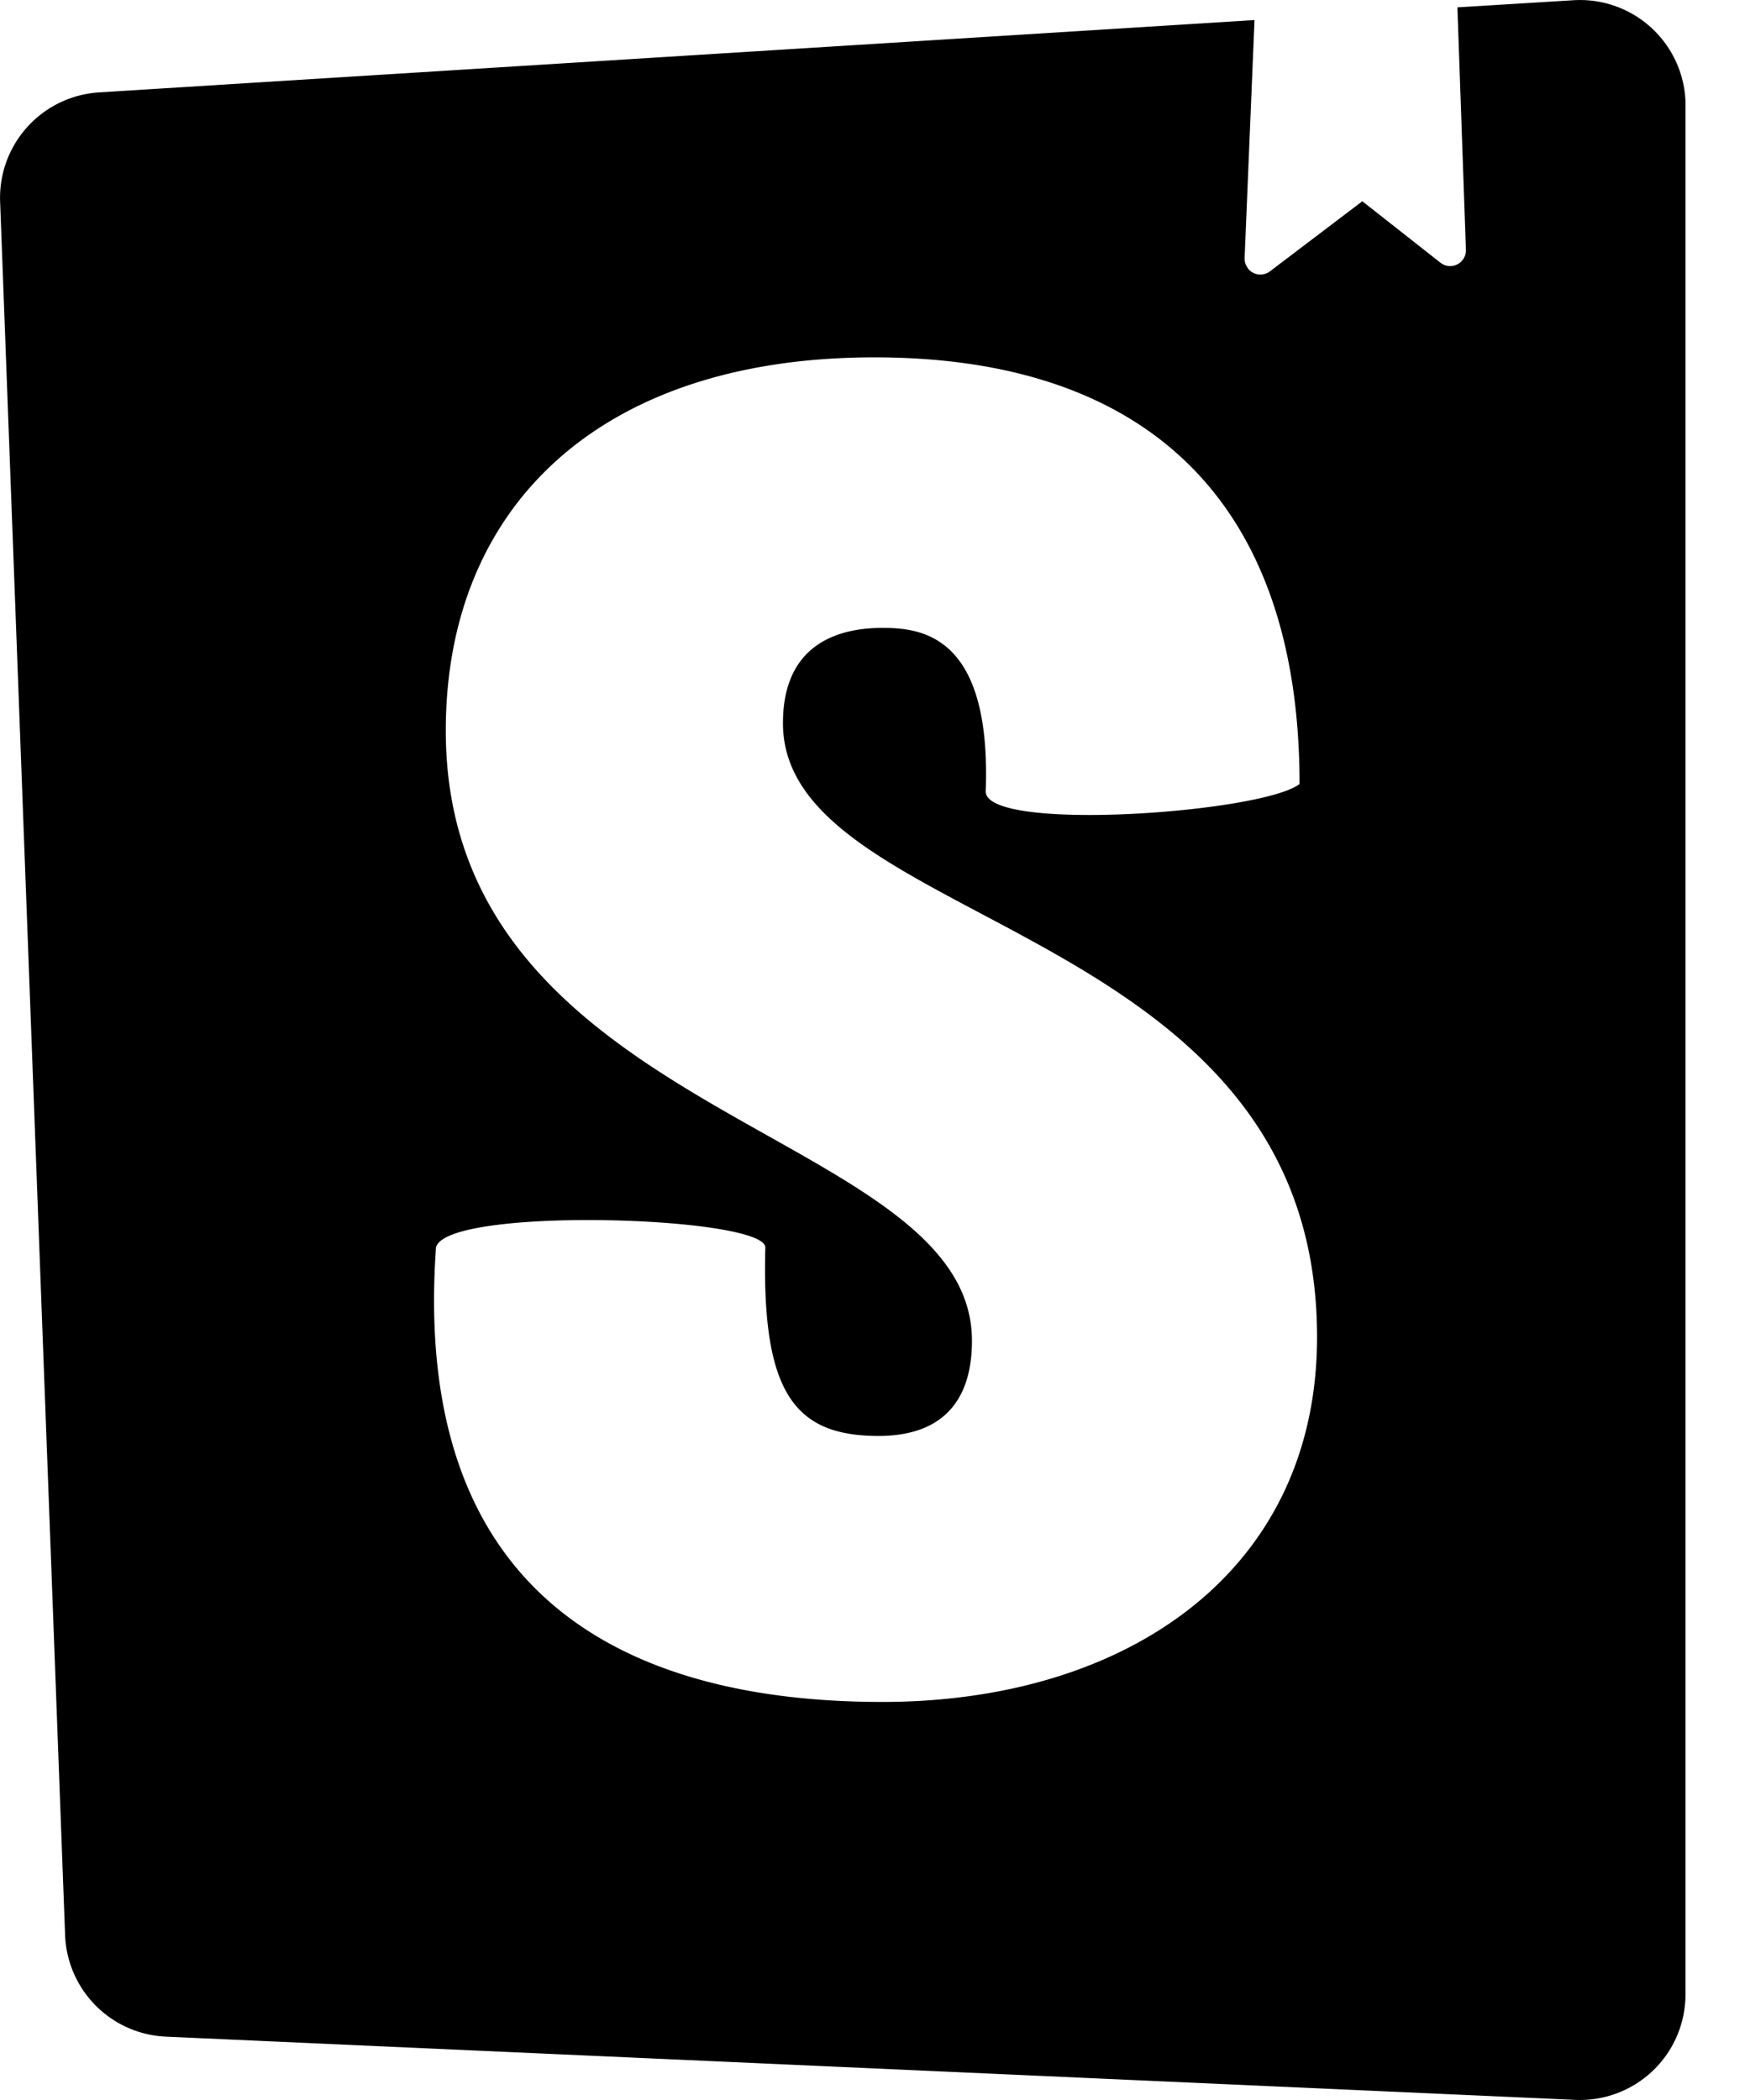 <svg viewBox="0 0 15 18" xmlns="http://www.w3.org/2000/svg">
  <path
    className="light"
    d="M14.446.849a.905.905 0 0 1 .001.056v16.19a.905.905 0 0 1-.945.904l-12.08-.542a.905.905 0 0 1-.864-.87L.001 1.728A.905.905 0 0 1 .849.792l9.904-.62-.085 2.04c0 .021.003.042.012.06l.016.028c.045.06.13.07.189.026l.792-.601.67.527a.135.135 0 0 0 .218-.111L12.492.063l.994-.061a.905.905 0 0 1 .96.847Zm-6.95 2.214c-2.355 0-3.675 1.28-3.675 3.199 0 3.343 4.51 3.407 4.51 5.23 0 .512-.25.816-.801.816-.719 0-1.003-.367-.97-1.615 0-.27-2.74-.355-2.823 0-.213 3.023 1.67 3.895 3.826 3.895 2.089 0 3.726-1.113 3.726-3.128 0-3.583-4.578-3.487-4.578-5.262 0-.72.535-.816.852-.816.334 0 .936.059.886 1.402 0 .353 2.371.184 2.69-.064 0-2.397-1.287-3.657-3.643-3.657Z"
  />
</svg>

